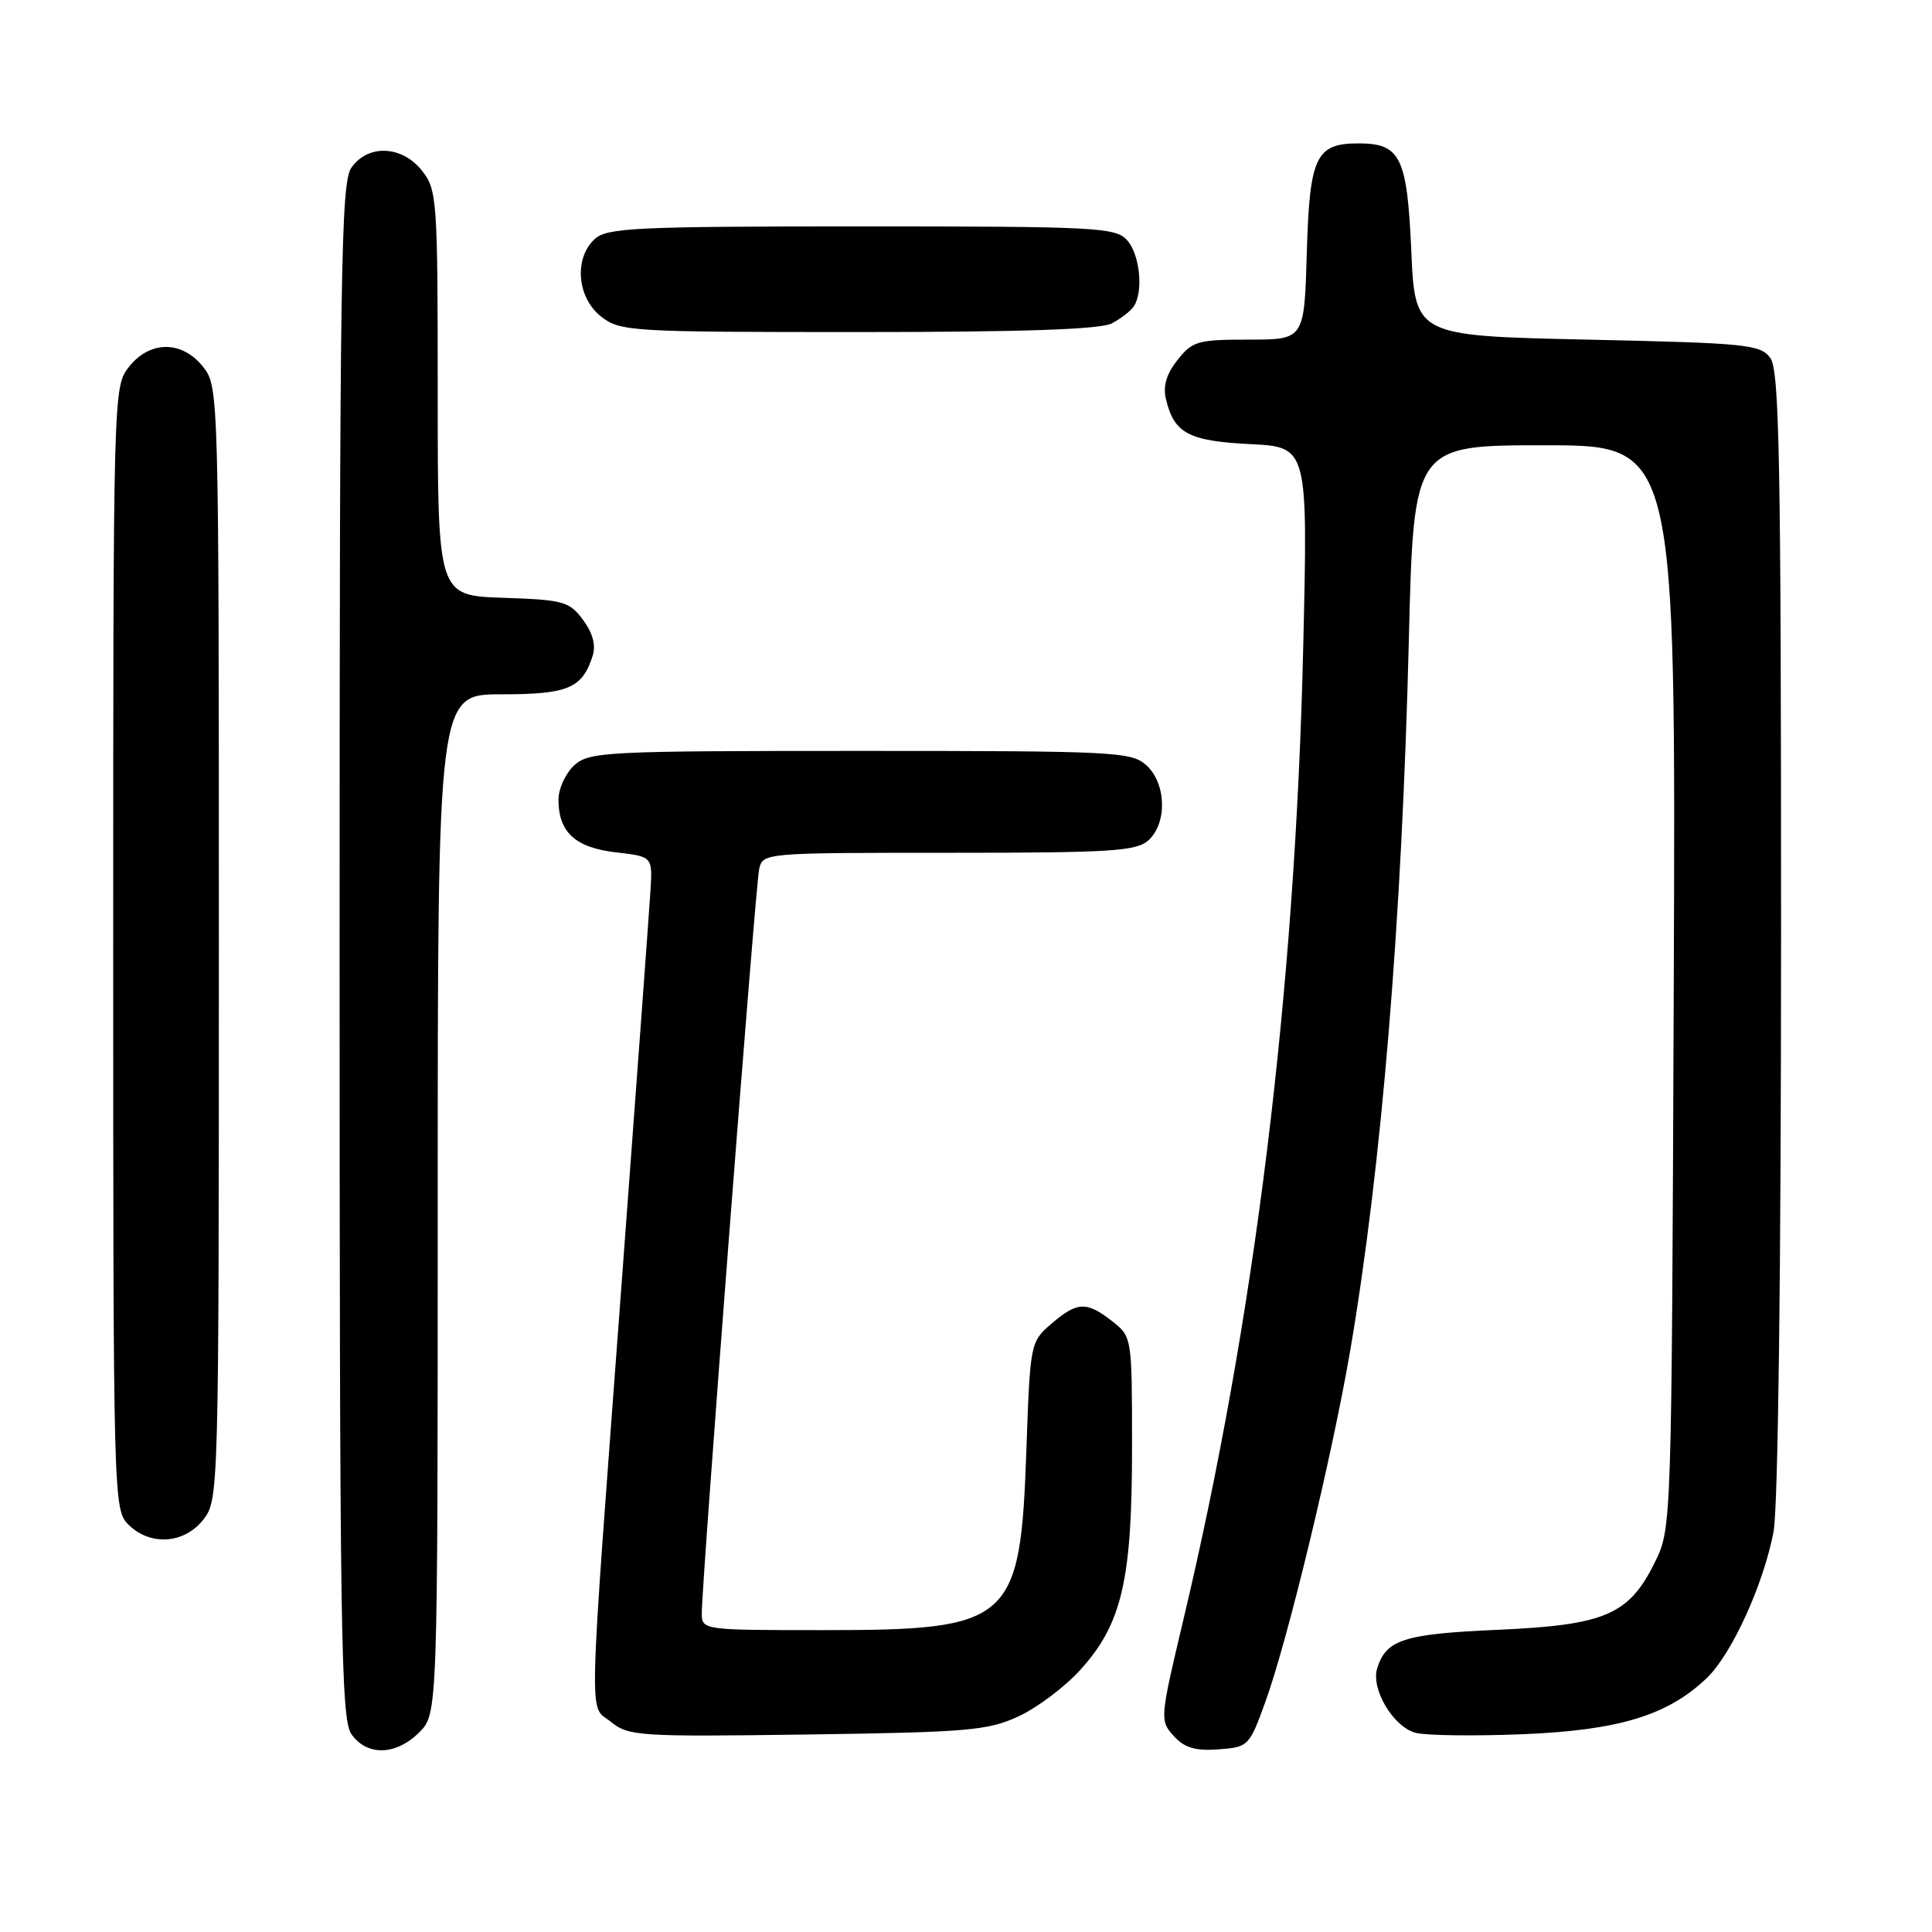 <?xml version="1.0" encoding="UTF-8" standalone="no"?>
<!DOCTYPE svg PUBLIC "-//W3C//DTD SVG 1.1//EN" "http://www.w3.org/Graphics/SVG/1.1/DTD/svg11.dtd" >
<svg xmlns="http://www.w3.org/2000/svg" xmlns:xlink="http://www.w3.org/1999/xlink" version="1.1" viewBox="0 0 256 256">
 <g >
 <path fill="currentColor"
d=" M 55.55 229.55 C 58.00 227.09 58.00 227.09 58.00 159.55 C 58.00 92.00 58.00 92.00 66.43 92.00 C 75.30 92.00 77.16 91.21 78.54 86.87 C 78.98 85.49 78.53 83.85 77.25 82.13 C 75.44 79.69 74.66 79.48 66.65 79.21 C 58.00 78.92 58.00 78.92 58.00 52.10 C 58.00 26.47 57.91 25.15 55.93 22.63 C 53.28 19.27 48.76 19.07 46.56 22.22 C 45.17 24.20 45.00 35.70 45.00 126.00 C 45.00 216.30 45.17 227.80 46.56 229.78 C 48.62 232.72 52.47 232.62 55.55 229.55 Z  M 167.67 225.50 C 170.64 217.30 176.51 192.97 178.91 178.96 C 183.07 154.60 185.77 121.98 186.68 84.75 C 187.32 59.00 187.32 59.00 204.69 59.00 C 222.06 59.00 222.06 59.00 221.78 130.75 C 221.50 202.50 221.50 202.50 219.27 207.02 C 215.84 213.98 212.70 215.33 198.40 215.96 C 186.01 216.51 183.69 217.25 182.49 221.04 C 181.61 223.80 184.64 228.87 187.62 229.62 C 189.04 229.97 195.45 230.05 201.86 229.79 C 214.56 229.26 220.99 227.29 226.16 222.35 C 229.46 219.19 233.68 209.94 235.00 202.98 C 235.61 199.79 236.00 168.63 236.00 123.55 C 236.00 61.12 235.78 49.08 234.58 47.44 C 233.27 45.64 231.46 45.46 210.33 45.00 C 187.50 44.50 187.50 44.50 187.00 33.17 C 186.45 20.79 185.57 19.00 180.00 19.00 C 174.36 19.00 173.53 20.75 173.16 33.42 C 172.83 45.00 172.83 45.00 165.49 45.00 C 158.70 45.00 157.99 45.20 156.02 47.71 C 154.53 49.60 154.07 51.18 154.51 52.96 C 155.60 57.43 157.52 58.44 165.67 58.85 C 173.31 59.23 173.31 59.23 172.68 85.87 C 171.61 131.52 166.25 174.92 156.78 214.72 C 153.70 227.70 153.67 227.98 155.52 230.02 C 156.95 231.60 158.37 232.02 161.45 231.80 C 165.42 231.51 165.54 231.38 167.67 225.50 Z  M 135.00 227.41 C 137.47 226.26 141.16 223.48 143.19 221.22 C 148.66 215.15 150.00 209.39 150.00 191.89 C 150.00 177.15 150.00 177.14 147.37 175.07 C 143.98 172.41 142.74 172.46 139.31 175.41 C 136.53 177.80 136.50 177.96 136.00 192.16 C 135.20 214.98 134.05 216.00 109.10 216.00 C 93.07 216.00 93.00 215.99 92.99 213.75 C 92.97 209.98 100.08 117.66 100.58 115.25 C 101.04 113.00 101.04 113.00 125.69 113.00 C 147.23 113.00 150.57 112.79 152.17 111.35 C 154.69 109.07 154.54 103.80 151.90 101.40 C 149.91 99.61 147.79 99.50 114.00 99.50 C 80.21 99.50 78.09 99.61 76.10 101.40 C 74.95 102.45 74.00 104.50 74.00 105.96 C 74.00 110.27 76.23 112.32 81.61 112.94 C 86.47 113.50 86.47 113.50 86.19 118.00 C 86.04 120.47 84.34 143.65 82.41 169.50 C 77.86 230.59 77.98 225.75 80.96 228.16 C 83.28 230.05 84.68 230.14 106.96 229.83 C 128.33 229.53 130.91 229.31 135.00 227.41 Z  M 26.93 201.37 C 28.98 198.75 29.00 198.08 29.00 125.00 C 29.00 51.92 28.98 51.25 26.93 48.63 C 24.14 45.09 19.86 45.09 17.07 48.63 C 15.02 51.25 15.00 51.92 15.00 125.63 C 15.00 198.67 15.04 200.04 17.00 202.00 C 19.88 204.88 24.39 204.59 26.93 201.37 Z  M 147.32 42.85 C 148.52 42.22 149.83 41.21 150.23 40.60 C 151.54 38.64 151.04 33.71 149.35 31.83 C 147.80 30.13 145.37 30.00 114.17 30.00 C 84.39 30.00 80.45 30.18 78.83 31.65 C 76.03 34.19 76.44 39.41 79.63 41.93 C 82.17 43.92 83.42 44.00 113.70 44.00 C 135.45 44.00 145.80 43.65 147.32 42.85 Z "/>
</g>
</svg>